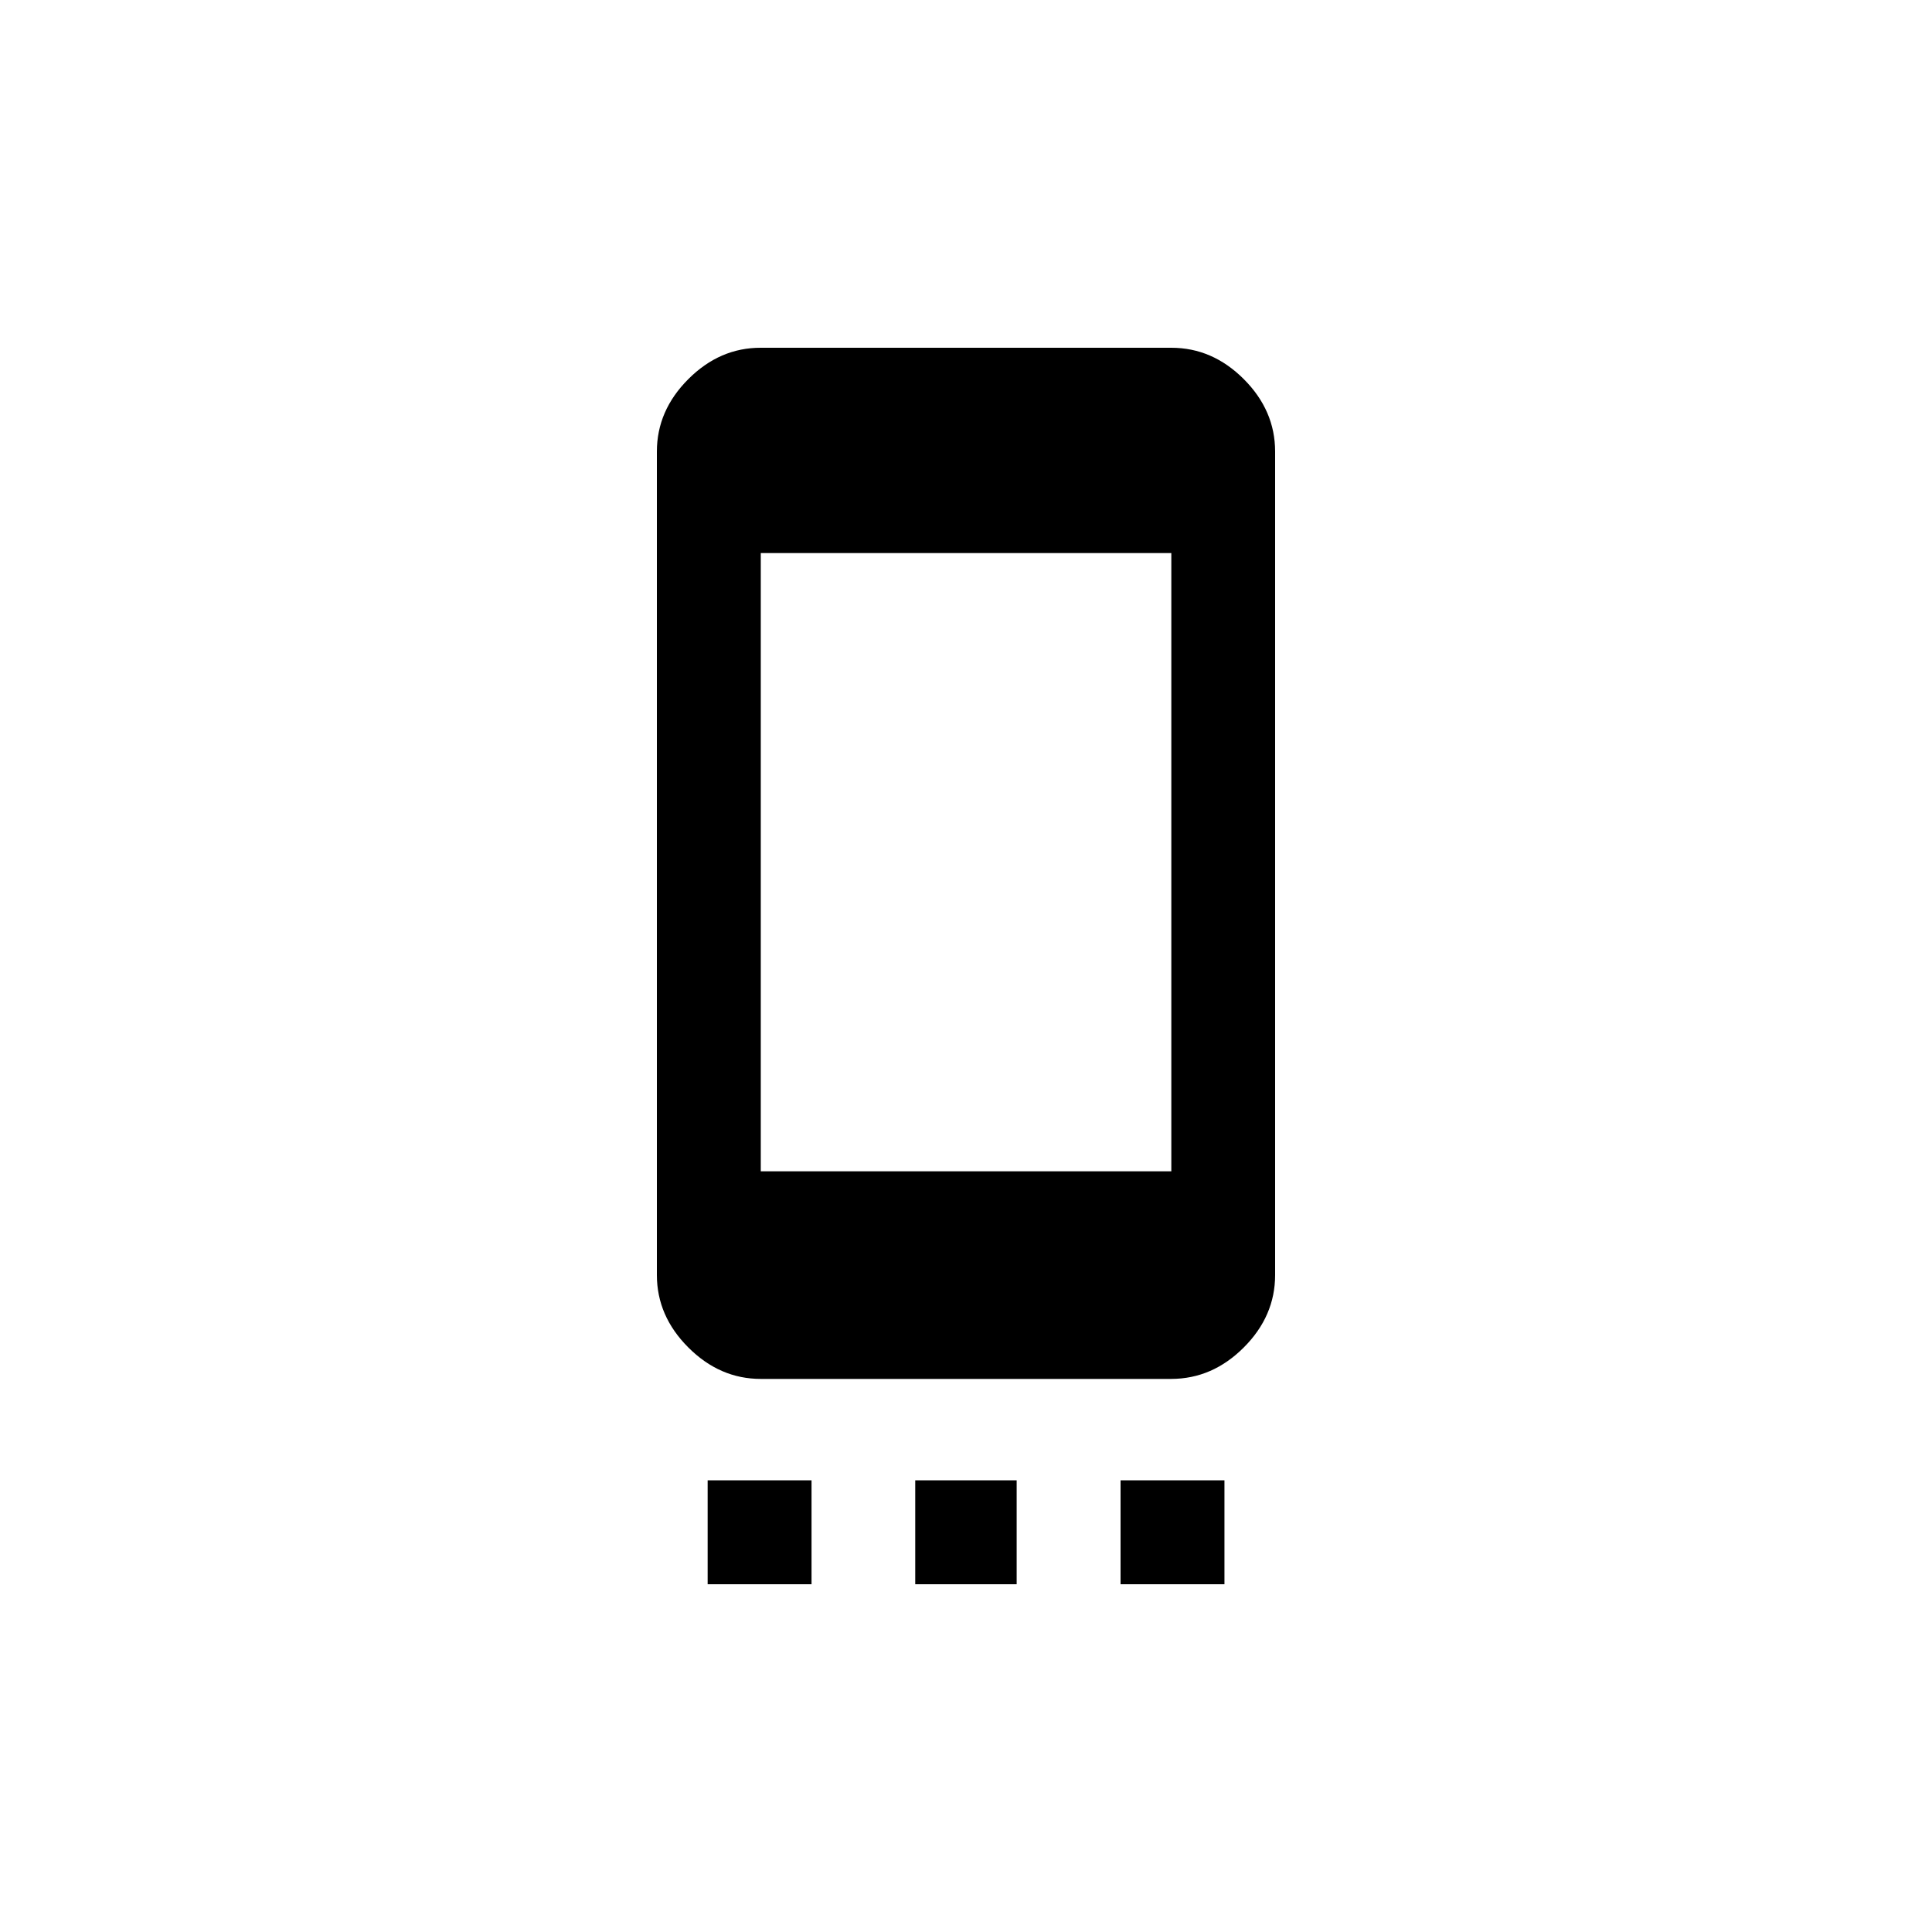 <!-- Generated by IcoMoon.io -->
<svg version="1.1" xmlns="http://www.w3.org/2000/svg" width="40" height="40" viewBox="0 0 40 40">
<title>mt-settings_cell</title>
<path d="M24.251 24.251v-12.8h-8.5v12.8h8.5zM24.251 7.2q0.851 0 1.5 0.649t0.649 1.5v17.049q0 0.851-0.649 1.5t-1.5 0.651h-8.5q-0.849 0-1.5-0.651t-0.651-1.5v-17.049q0-0.849 0.651-1.5t1.5-0.649h8.5zM23.2 32.8v-2.151h2.151v2.151h-2.151zM18.949 32.8v-2.151h2.1v2.151h-2.1zM14.651 32.8v-2.151h2.151v2.151h-2.151z"></path>
</svg>
